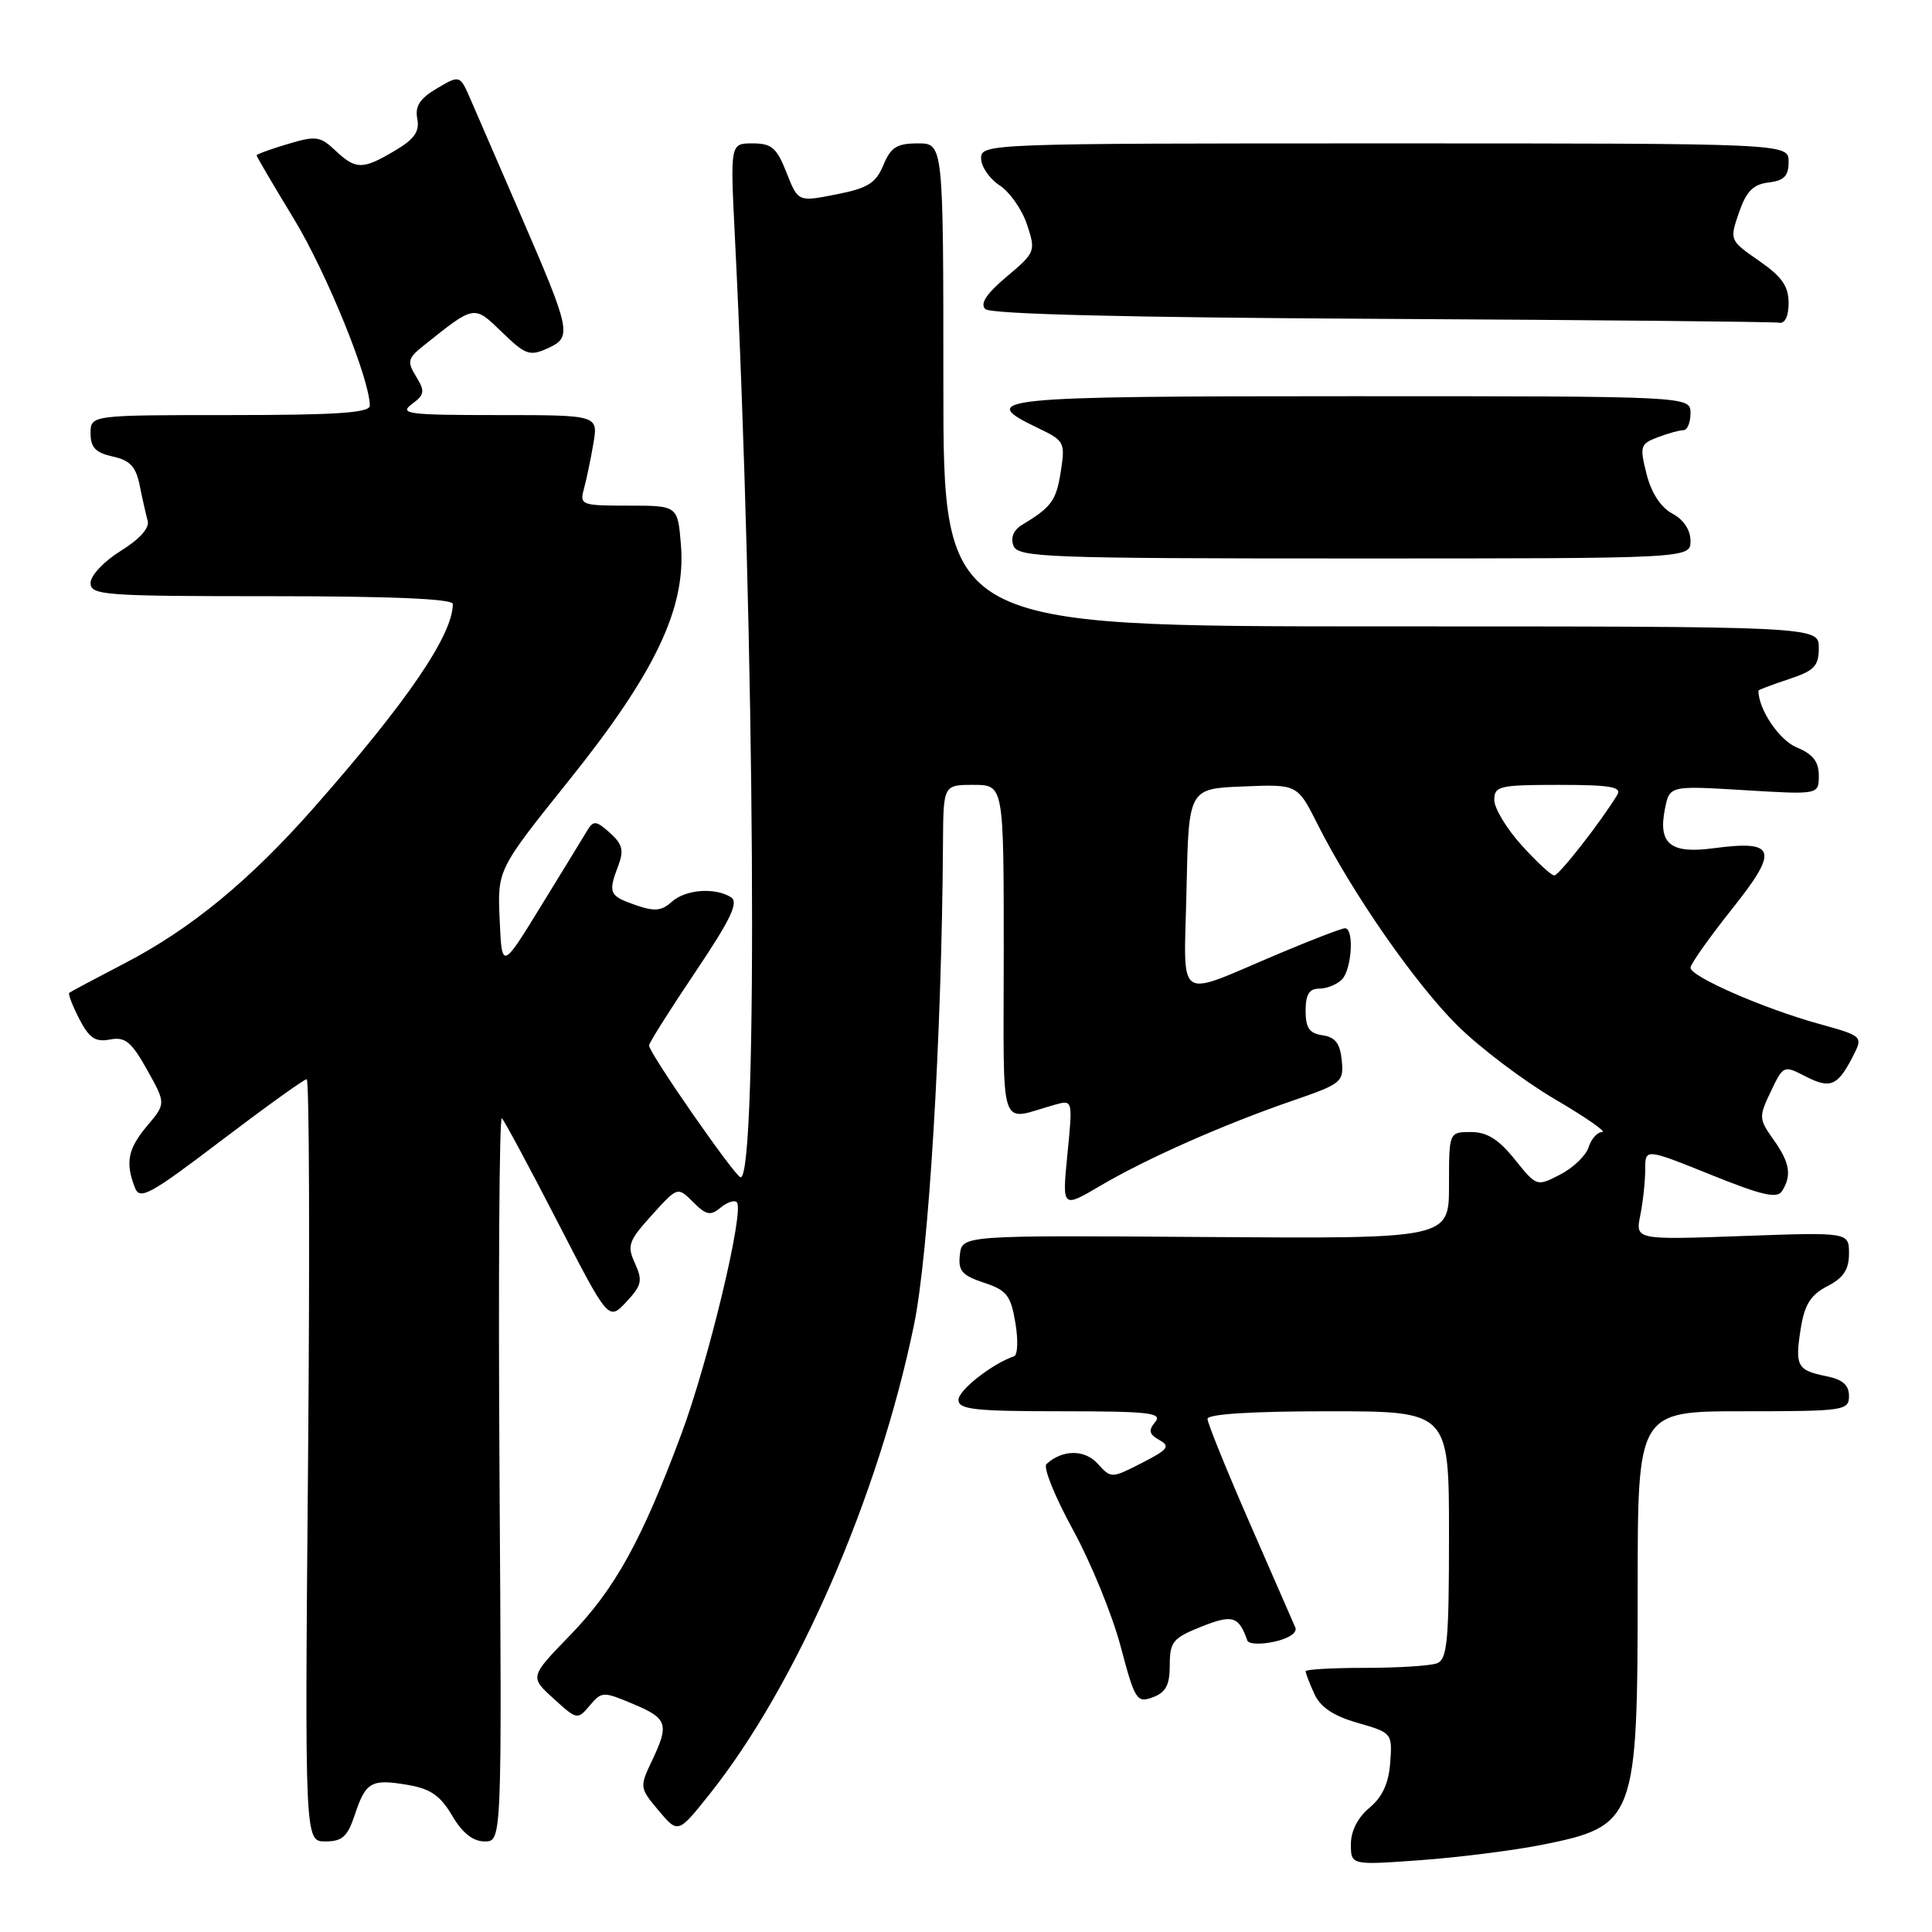 <?xml version="1.0" encoding="UTF-8" standalone="no"?>
<!DOCTYPE svg PUBLIC "-//W3C//DTD SVG 1.1//EN" "http://www.w3.org/Graphics/SVG/1.1/DTD/svg11.dtd" >
<svg xmlns="http://www.w3.org/2000/svg" xmlns:xlink="http://www.w3.org/1999/xlink" version="1.1" viewBox="0 0 256 256">
 <g >
 <path fill="currentColor"
d=" M 204.36 244.44 C 216.70 241.96 217.00 241.17 217.00 210.53 C 217.00 187.00 217.00 187.00 231.00 187.00 C 244.39 187.00 245.00 186.91 245.00 184.97 C 245.00 183.52 244.15 182.78 241.98 182.35 C 238.12 181.57 237.82 181.00 238.61 176.02 C 239.12 172.85 239.93 171.57 242.13 170.43 C 244.27 169.33 245.00 168.22 245.00 166.11 C 245.00 163.27 245.00 163.27 230.85 163.78 C 216.69 164.29 216.69 164.29 217.35 161.02 C 217.71 159.22 218.00 156.49 218.00 154.95 C 218.00 152.16 218.00 152.16 226.65 155.64 C 233.48 158.40 235.48 158.86 236.13 157.82 C 237.45 155.75 237.16 154.03 234.98 150.98 C 233.05 148.26 233.04 147.99 234.64 144.63 C 236.29 141.17 236.36 141.14 239.19 142.60 C 242.50 144.31 243.47 143.93 245.46 140.09 C 246.90 137.30 246.90 137.30 241.00 135.66 C 233.65 133.62 224.00 129.40 224.00 128.23 C 224.00 127.75 226.47 124.26 229.49 120.46 C 235.77 112.59 235.37 111.29 227.02 112.40 C 221.34 113.16 219.69 111.81 220.61 107.19 C 221.23 104.10 221.23 104.10 231.12 104.70 C 241.00 105.30 241.00 105.30 241.00 102.77 C 241.00 100.92 240.22 99.92 238.06 99.03 C 235.75 98.07 233.00 93.99 233.00 91.51 C 233.00 91.41 234.80 90.73 237.00 90.00 C 240.42 88.87 241.00 88.27 241.00 85.84 C 241.00 83.00 241.00 83.00 183.00 83.00 C 125.00 83.00 125.00 83.00 125.00 51.00 C 125.00 19.00 125.00 19.00 121.62 19.00 C 118.84 19.00 118.03 19.51 117.05 21.88 C 116.06 24.27 114.99 24.94 110.80 25.76 C 105.75 26.76 105.75 26.76 104.22 22.88 C 102.93 19.59 102.25 19.00 99.73 19.00 C 96.76 19.00 96.76 19.00 97.37 31.25 C 100.03 84.20 100.47 156.00 98.14 156.00 C 97.45 156.00 86.00 139.53 86.00 138.53 C 86.00 138.20 88.75 133.83 92.11 128.84 C 96.85 121.78 97.91 119.56 96.86 118.89 C 94.73 117.55 90.82 117.85 88.99 119.51 C 87.65 120.72 86.71 120.80 84.17 119.91 C 80.71 118.70 80.55 118.32 81.94 114.66 C 82.69 112.69 82.47 111.83 80.81 110.35 C 79.02 108.74 78.63 108.70 77.84 110.00 C 77.35 110.83 74.59 115.33 71.72 120.00 C 66.50 128.50 66.50 128.50 66.21 121.87 C 65.91 115.23 65.91 115.23 75.42 103.37 C 86.83 89.13 90.90 80.58 90.23 72.25 C 89.81 67.00 89.81 67.00 83.29 67.00 C 77.01 67.00 76.79 66.92 77.38 64.75 C 77.72 63.51 78.28 60.81 78.63 58.75 C 79.26 55.00 79.26 55.00 65.94 55.00 C 54.12 55.00 52.84 54.84 54.56 53.56 C 56.27 52.29 56.34 51.86 55.14 49.90 C 53.92 47.90 54.02 47.48 56.14 45.79 C 62.94 40.36 62.77 40.39 66.52 44.02 C 69.64 47.04 70.19 47.23 72.58 46.15 C 75.84 44.66 75.70 43.97 68.87 28.21 C 66.07 21.77 63.15 15.02 62.37 13.21 C 60.94 9.92 60.94 9.92 57.90 11.71 C 55.63 13.05 54.97 14.07 55.29 15.73 C 55.62 17.44 54.91 18.44 52.30 19.98 C 48.03 22.51 47.16 22.50 44.42 19.93 C 42.42 18.04 41.84 17.97 38.11 19.09 C 35.85 19.76 34.00 20.44 34.00 20.59 C 34.00 20.74 36.22 24.53 38.94 29.00 C 43.28 36.15 49.00 50.22 49.00 53.75 C 49.00 54.70 44.61 55.00 30.50 55.00 C 12.00 55.00 12.00 55.00 12.00 57.42 C 12.00 59.29 12.67 59.99 14.93 60.49 C 17.23 60.99 18.01 61.83 18.51 64.32 C 18.86 66.07 19.34 68.18 19.57 69.02 C 19.83 69.96 18.48 71.47 15.99 73.00 C 13.78 74.37 12.00 76.26 12.00 77.24 C 12.00 78.87 13.74 79.00 36.00 79.00 C 51.83 79.00 60.00 79.35 60.00 80.03 C 60.00 84.13 53.96 92.98 41.61 107.00 C 33.10 116.66 25.30 123.08 16.52 127.64 C 12.66 129.65 9.35 131.41 9.18 131.55 C 9.00 131.70 9.60 133.25 10.50 135.01 C 11.82 137.56 12.64 138.11 14.57 137.74 C 16.59 137.36 17.40 138.02 19.49 141.75 C 21.99 146.23 21.99 146.23 19.49 149.19 C 16.94 152.22 16.58 154.07 17.88 157.38 C 18.53 159.05 19.87 158.32 29.32 151.13 C 35.21 146.66 40.30 143.00 40.64 143.00 C 40.98 143.00 41.06 165.72 40.82 193.50 C 40.38 244.00 40.38 244.00 43.11 244.00 C 45.35 244.00 46.05 243.36 47.00 240.51 C 48.45 236.11 49.18 235.69 53.98 236.50 C 57.03 237.01 58.34 237.91 59.91 240.58 C 61.27 242.89 62.68 244.00 64.22 244.00 C 66.50 244.00 66.50 244.00 66.19 195.77 C 66.02 169.25 66.16 147.82 66.50 148.17 C 66.84 148.51 70.16 154.69 73.88 161.91 C 80.63 175.02 80.63 175.02 82.98 172.52 C 85.03 170.33 85.18 169.69 84.14 167.41 C 83.06 165.04 83.27 164.44 86.37 161.01 C 89.79 157.23 89.79 157.23 91.84 159.28 C 93.57 161.01 94.14 161.13 95.47 160.03 C 96.34 159.30 97.31 158.98 97.63 159.30 C 98.68 160.34 93.91 180.26 90.29 190.00 C 85.03 204.13 81.49 210.54 75.54 216.68 C 70.19 222.20 70.19 222.20 73.35 225.07 C 76.44 227.89 76.53 227.91 78.14 226.00 C 79.72 224.12 79.92 224.11 83.88 225.78 C 88.47 227.70 88.71 228.45 86.35 233.39 C 84.74 236.78 84.76 236.92 87.27 239.91 C 89.85 242.97 89.85 242.97 94.02 237.74 C 105.56 223.26 116.41 198.35 121.10 175.60 C 123.06 166.13 124.79 137.45 124.95 111.75 C 125.00 104.00 125.00 104.00 129.00 104.00 C 133.00 104.00 133.00 104.00 133.00 126.11 C 133.00 150.83 132.21 148.48 139.82 146.37 C 142.14 145.73 142.15 145.74 141.44 152.92 C 140.73 160.11 140.73 160.11 145.80 157.12 C 151.91 153.52 162.07 149.02 171.29 145.84 C 177.80 143.60 178.07 143.38 177.79 140.50 C 177.57 138.26 176.93 137.42 175.25 137.18 C 173.50 136.93 173.00 136.21 173.00 133.93 C 173.00 131.78 173.48 131.00 174.80 131.00 C 175.79 131.00 177.14 130.46 177.80 129.80 C 179.12 128.48 179.46 123.00 178.22 123.00 C 177.79 123.00 173.85 124.51 169.47 126.36 C 155.49 132.24 156.90 133.22 157.22 117.83 C 157.50 104.50 157.50 104.50 164.71 104.21 C 171.92 103.91 171.92 103.91 174.58 109.21 C 179.17 118.32 187.47 130.28 193.10 135.87 C 196.07 138.82 201.87 143.20 205.98 145.62 C 210.09 148.03 212.94 150.00 212.30 150.00 C 211.66 150.00 210.85 150.90 210.50 152.01 C 210.15 153.12 208.45 154.75 206.74 155.63 C 203.63 157.24 203.62 157.24 200.71 153.62 C 198.57 150.96 197.04 150.00 194.90 150.00 C 192.00 150.00 192.00 150.00 192.00 157.07 C 192.00 164.14 192.00 164.14 159.75 163.91 C 127.50 163.68 127.50 163.68 127.19 166.24 C 126.94 168.39 127.45 168.99 130.36 169.96 C 133.39 170.95 133.93 171.64 134.54 175.26 C 134.93 177.55 134.85 179.55 134.37 179.71 C 131.49 180.69 127.00 184.20 127.00 185.49 C 127.00 186.76 129.12 187.00 140.62 187.00 C 152.27 187.00 154.07 187.21 153.07 188.42 C 152.14 189.54 152.26 190.04 153.62 190.81 C 155.11 191.64 154.78 192.07 151.30 193.85 C 147.26 195.91 147.23 195.91 145.45 193.95 C 143.72 192.03 140.76 192.06 138.66 194.00 C 138.20 194.43 139.77 198.31 142.14 202.64 C 144.51 206.96 147.37 213.93 148.48 218.12 C 150.38 225.29 150.63 225.68 152.75 224.90 C 154.48 224.26 155.00 223.28 155.00 220.64 C 155.00 217.56 155.41 217.05 159.16 215.55 C 163.33 213.89 164.13 214.13 165.28 217.38 C 165.44 217.86 167.06 217.93 168.86 217.53 C 170.78 217.11 171.93 216.33 171.64 215.66 C 171.37 215.02 168.64 208.77 165.57 201.76 C 162.51 194.75 160.00 188.56 160.00 188.01 C 160.00 187.37 165.93 187.00 176.00 187.00 C 192.00 187.00 192.00 187.00 192.00 203.39 C 192.00 217.42 191.77 219.87 190.42 220.39 C 189.55 220.73 185.27 221.00 180.92 221.00 C 176.56 221.00 173.00 221.20 173.00 221.45 C 173.00 221.70 173.52 223.05 174.15 224.44 C 174.96 226.21 176.68 227.37 179.90 228.29 C 184.45 229.60 184.50 229.66 184.21 233.56 C 184.01 236.30 183.17 238.12 181.46 239.54 C 179.92 240.81 179.00 242.62 179.00 244.36 C 179.00 247.15 179.00 247.15 188.25 246.48 C 193.34 246.11 200.59 245.19 204.36 244.44 Z  M 224.00 71.67 C 224.00 70.23 223.08 68.84 221.59 68.05 C 220.07 67.24 218.81 65.31 218.18 62.82 C 217.25 59.13 217.34 58.82 219.66 57.94 C 221.02 57.42 222.55 57.00 223.07 57.00 C 223.58 57.00 224.00 55.99 224.00 54.75 C 224.00 52.50 224.00 52.50 179.00 52.50 C 131.59 52.50 129.20 52.74 137.59 56.74 C 141.04 58.39 141.16 58.62 140.56 62.48 C 139.96 66.34 139.33 67.20 135.41 69.56 C 134.30 70.23 133.88 71.25 134.29 72.31 C 134.88 73.86 138.62 74.00 179.47 74.00 C 224.00 74.00 224.00 74.00 224.00 71.67 Z  M 237.00 40.14 C 237.00 37.93 236.10 36.64 233.08 34.56 C 229.18 31.85 229.17 31.82 230.42 28.17 C 231.40 25.35 232.30 24.43 234.34 24.18 C 236.40 23.94 237.00 23.32 237.00 21.43 C 237.00 19.00 237.00 19.00 183.50 19.00 C 130.87 19.00 130.00 19.03 130.00 20.98 C 130.00 22.06 131.10 23.68 132.45 24.56 C 133.80 25.44 135.44 27.79 136.09 29.77 C 137.26 33.30 137.19 33.46 133.40 36.65 C 130.72 38.90 129.83 40.23 130.55 40.95 C 131.23 41.63 149.25 42.07 183.04 42.25 C 211.34 42.40 235.06 42.63 235.75 42.76 C 236.52 42.91 237.00 41.89 237.00 40.14 Z  M 201.62 112.00 C 199.63 109.80 198.00 107.10 198.00 106.00 C 198.00 104.16 198.67 104.00 206.55 104.00 C 213.36 104.00 214.94 104.27 214.30 105.32 C 212.11 108.92 206.58 116.00 205.95 116.00 C 205.55 116.00 203.61 114.20 201.62 112.00 Z "/>
</g>
</svg>